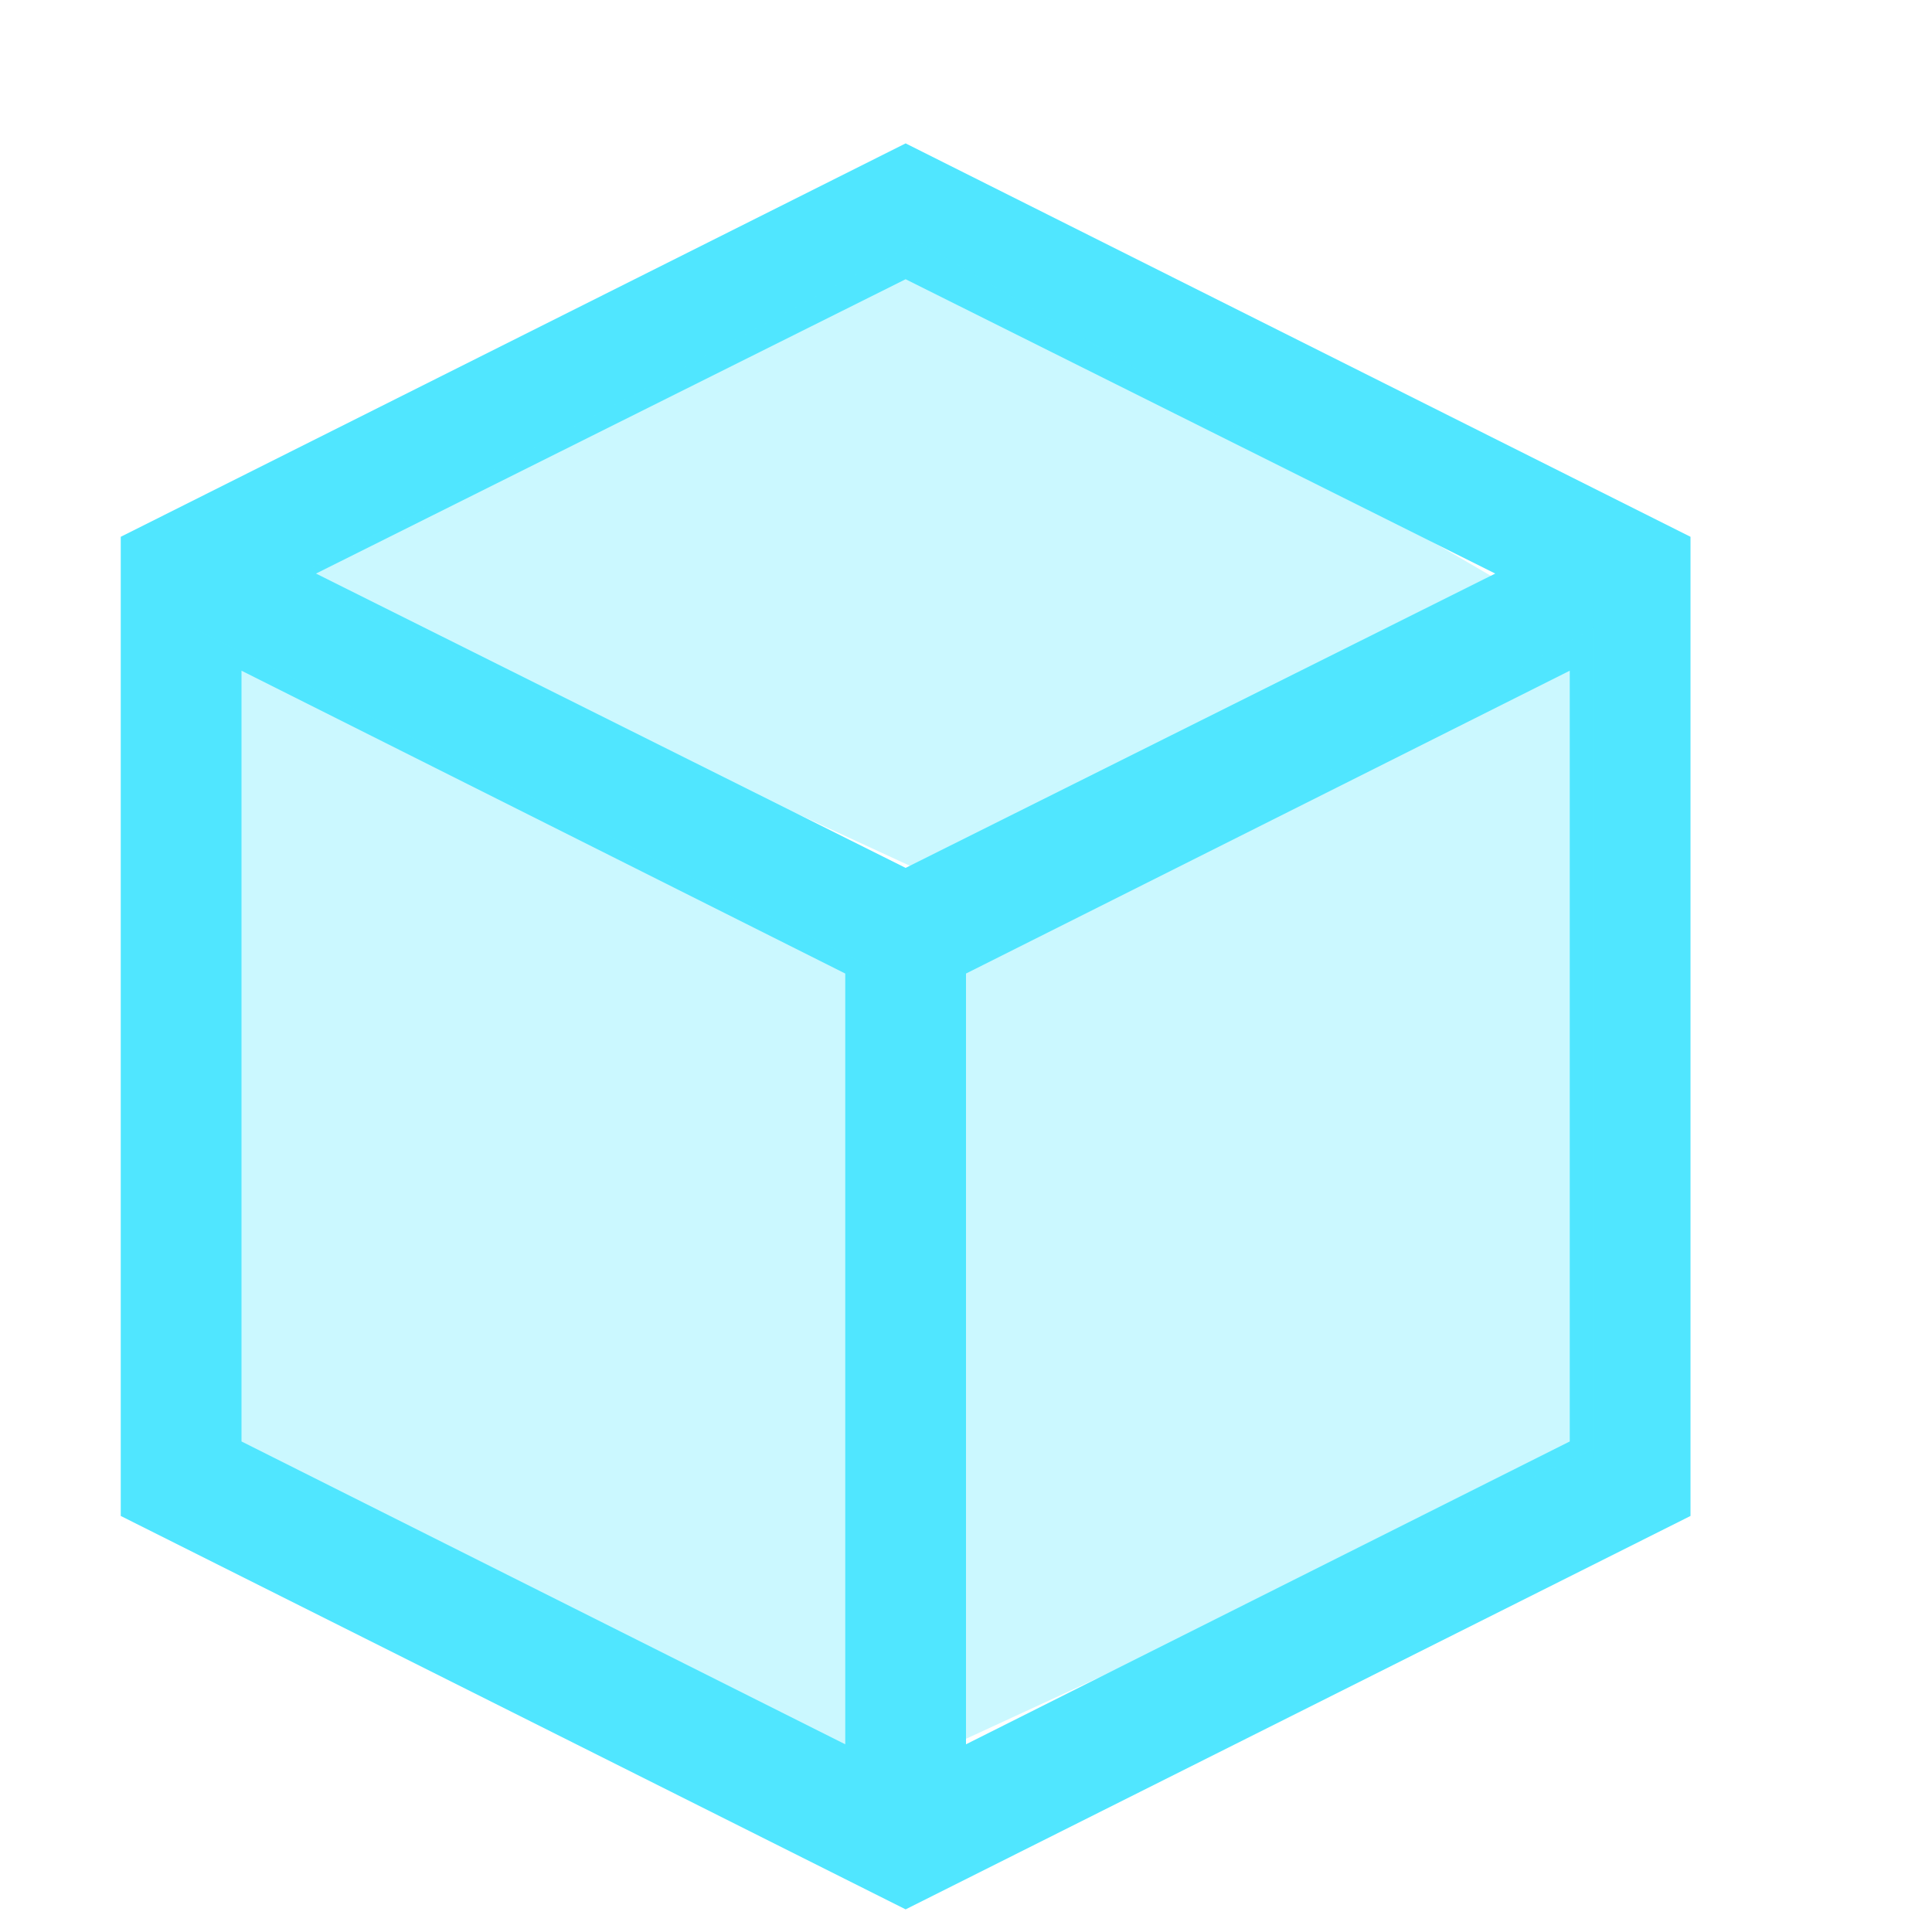 <svg width="32" height="32" viewBox="0 0 32 32" fill="none" xmlns="http://www.w3.org/2000/svg">
<path d="M28 8.891V25.109L15 31.625L2 25.109V8.891L15 2.375L28 8.891ZM15 4.625L5.234 9.5L15 14.375L24.766 9.5L15 4.625ZM4 23.875L14 28.891V16.125L4 11.109V23.875ZM26 23.875V11.109L16 16.125V28.891L26 23.875Z" fill="#50E6FF"/>
<path d="M3.2 10.4L14.4 16V29.6L3.2 24V10.4Z" fill="#50E6FF" fill-opacity="0.3"/>
<path d="M16 16L26.4 10.4V24L16 28.8V16Z" fill="#50E6FF" fill-opacity="0.3"/>
<path d="M15.2 4L24.8 9.6L15.2 14.4L4.8 9.6L15.2 4Z" fill="#50E6FF" fill-opacity="0.3"/>
</svg>
